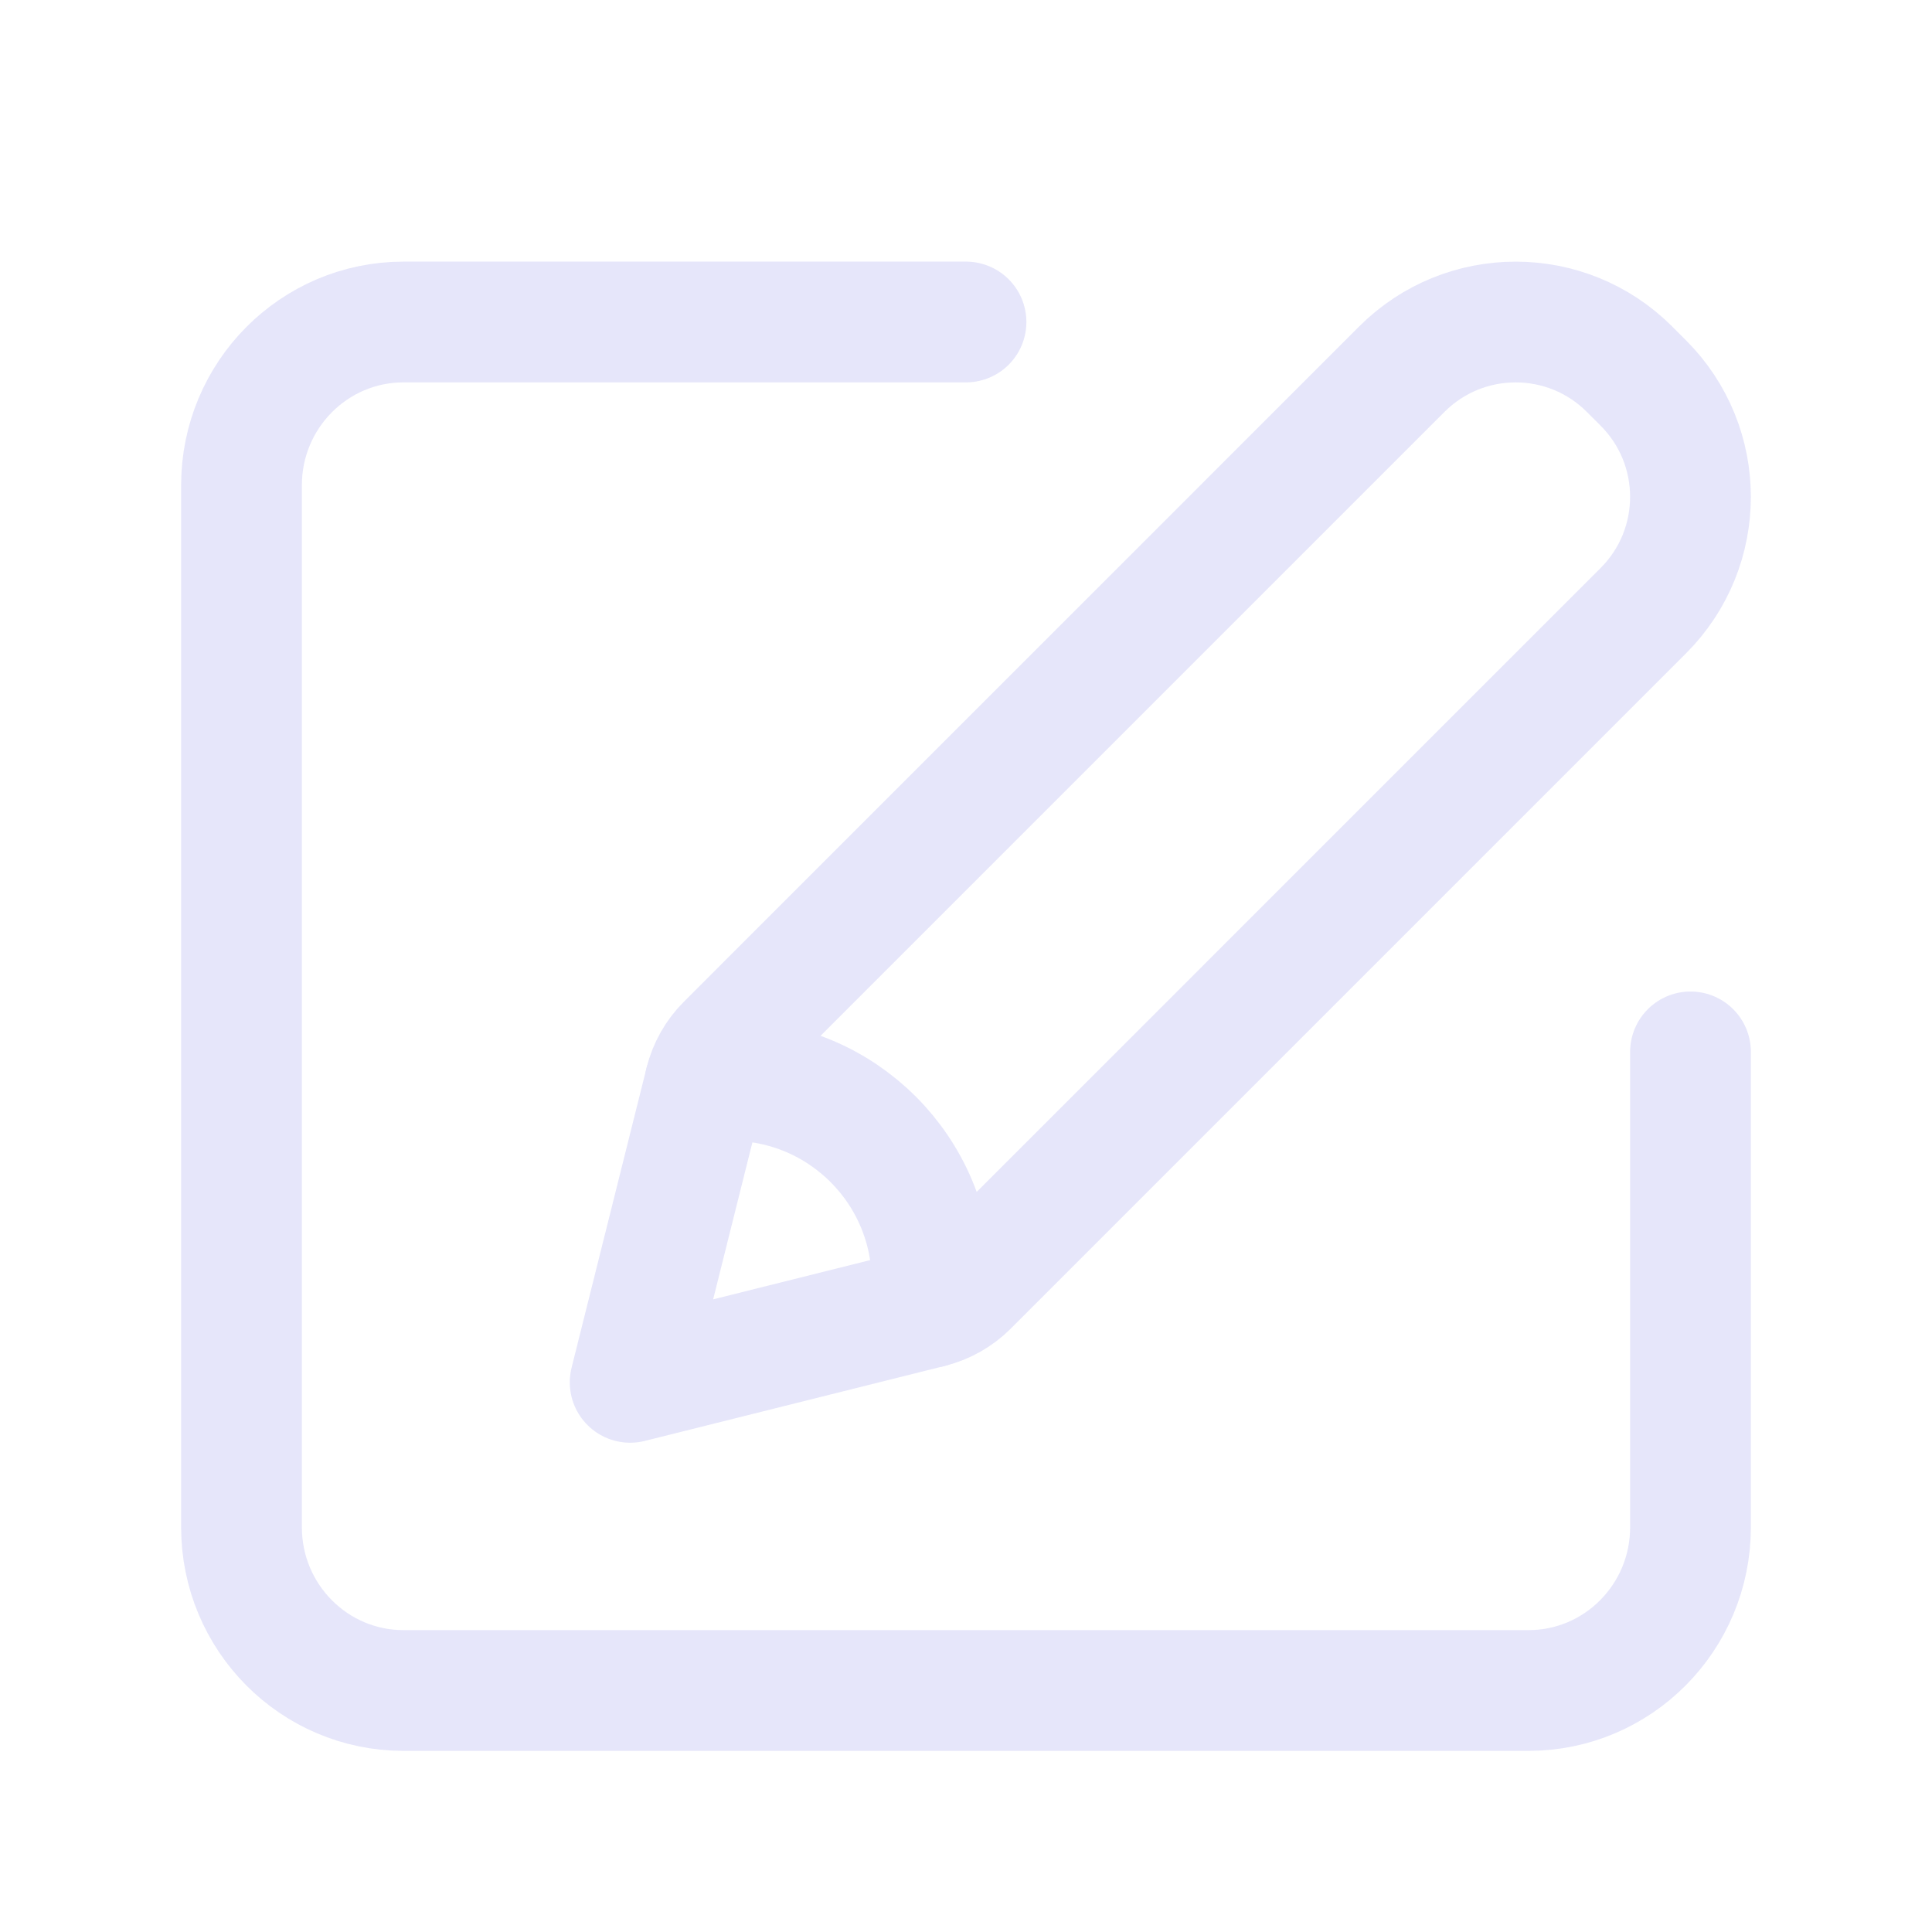 <svg width="24" height="24" viewBox="0 0 24 24" fill="none" xmlns="http://www.w3.org/2000/svg">
<path d="M21 13.067V18.972C21 20.092 20.099 21 18.987 21H5.013C3.901 21 3 20.092 3 18.972V6.028C3 4.908 3.901 4 5.013 4H12" stroke="#E6E6FA" stroke-width="1.5" stroke-linecap="round" stroke-linejoin="round"/>
<path d="M7.828 17.172L11.559 16.239C11.735 16.195 11.895 16.104 12.024 15.976L20.414 7.586C21.195 6.805 21.195 5.539 20.414 4.758L20.242 4.586C19.461 3.805 18.195 3.805 17.414 4.586L9.024 12.976C8.896 13.104 8.805 13.265 8.761 13.441L7.828 17.172" stroke="#E6E6FA" stroke-width="1.5" stroke-linecap="round" stroke-linejoin="round"/>
<path d="M11.547 16.242C11.561 16.136 11.579 16.031 11.579 15.921C11.579 14.54 10.46 13.421 9.079 13.421C8.969 13.421 8.864 13.44 8.758 13.453" stroke="#E6E6FA" stroke-width="1.5" stroke-linecap="round" stroke-linejoin="round"/>
</svg>
